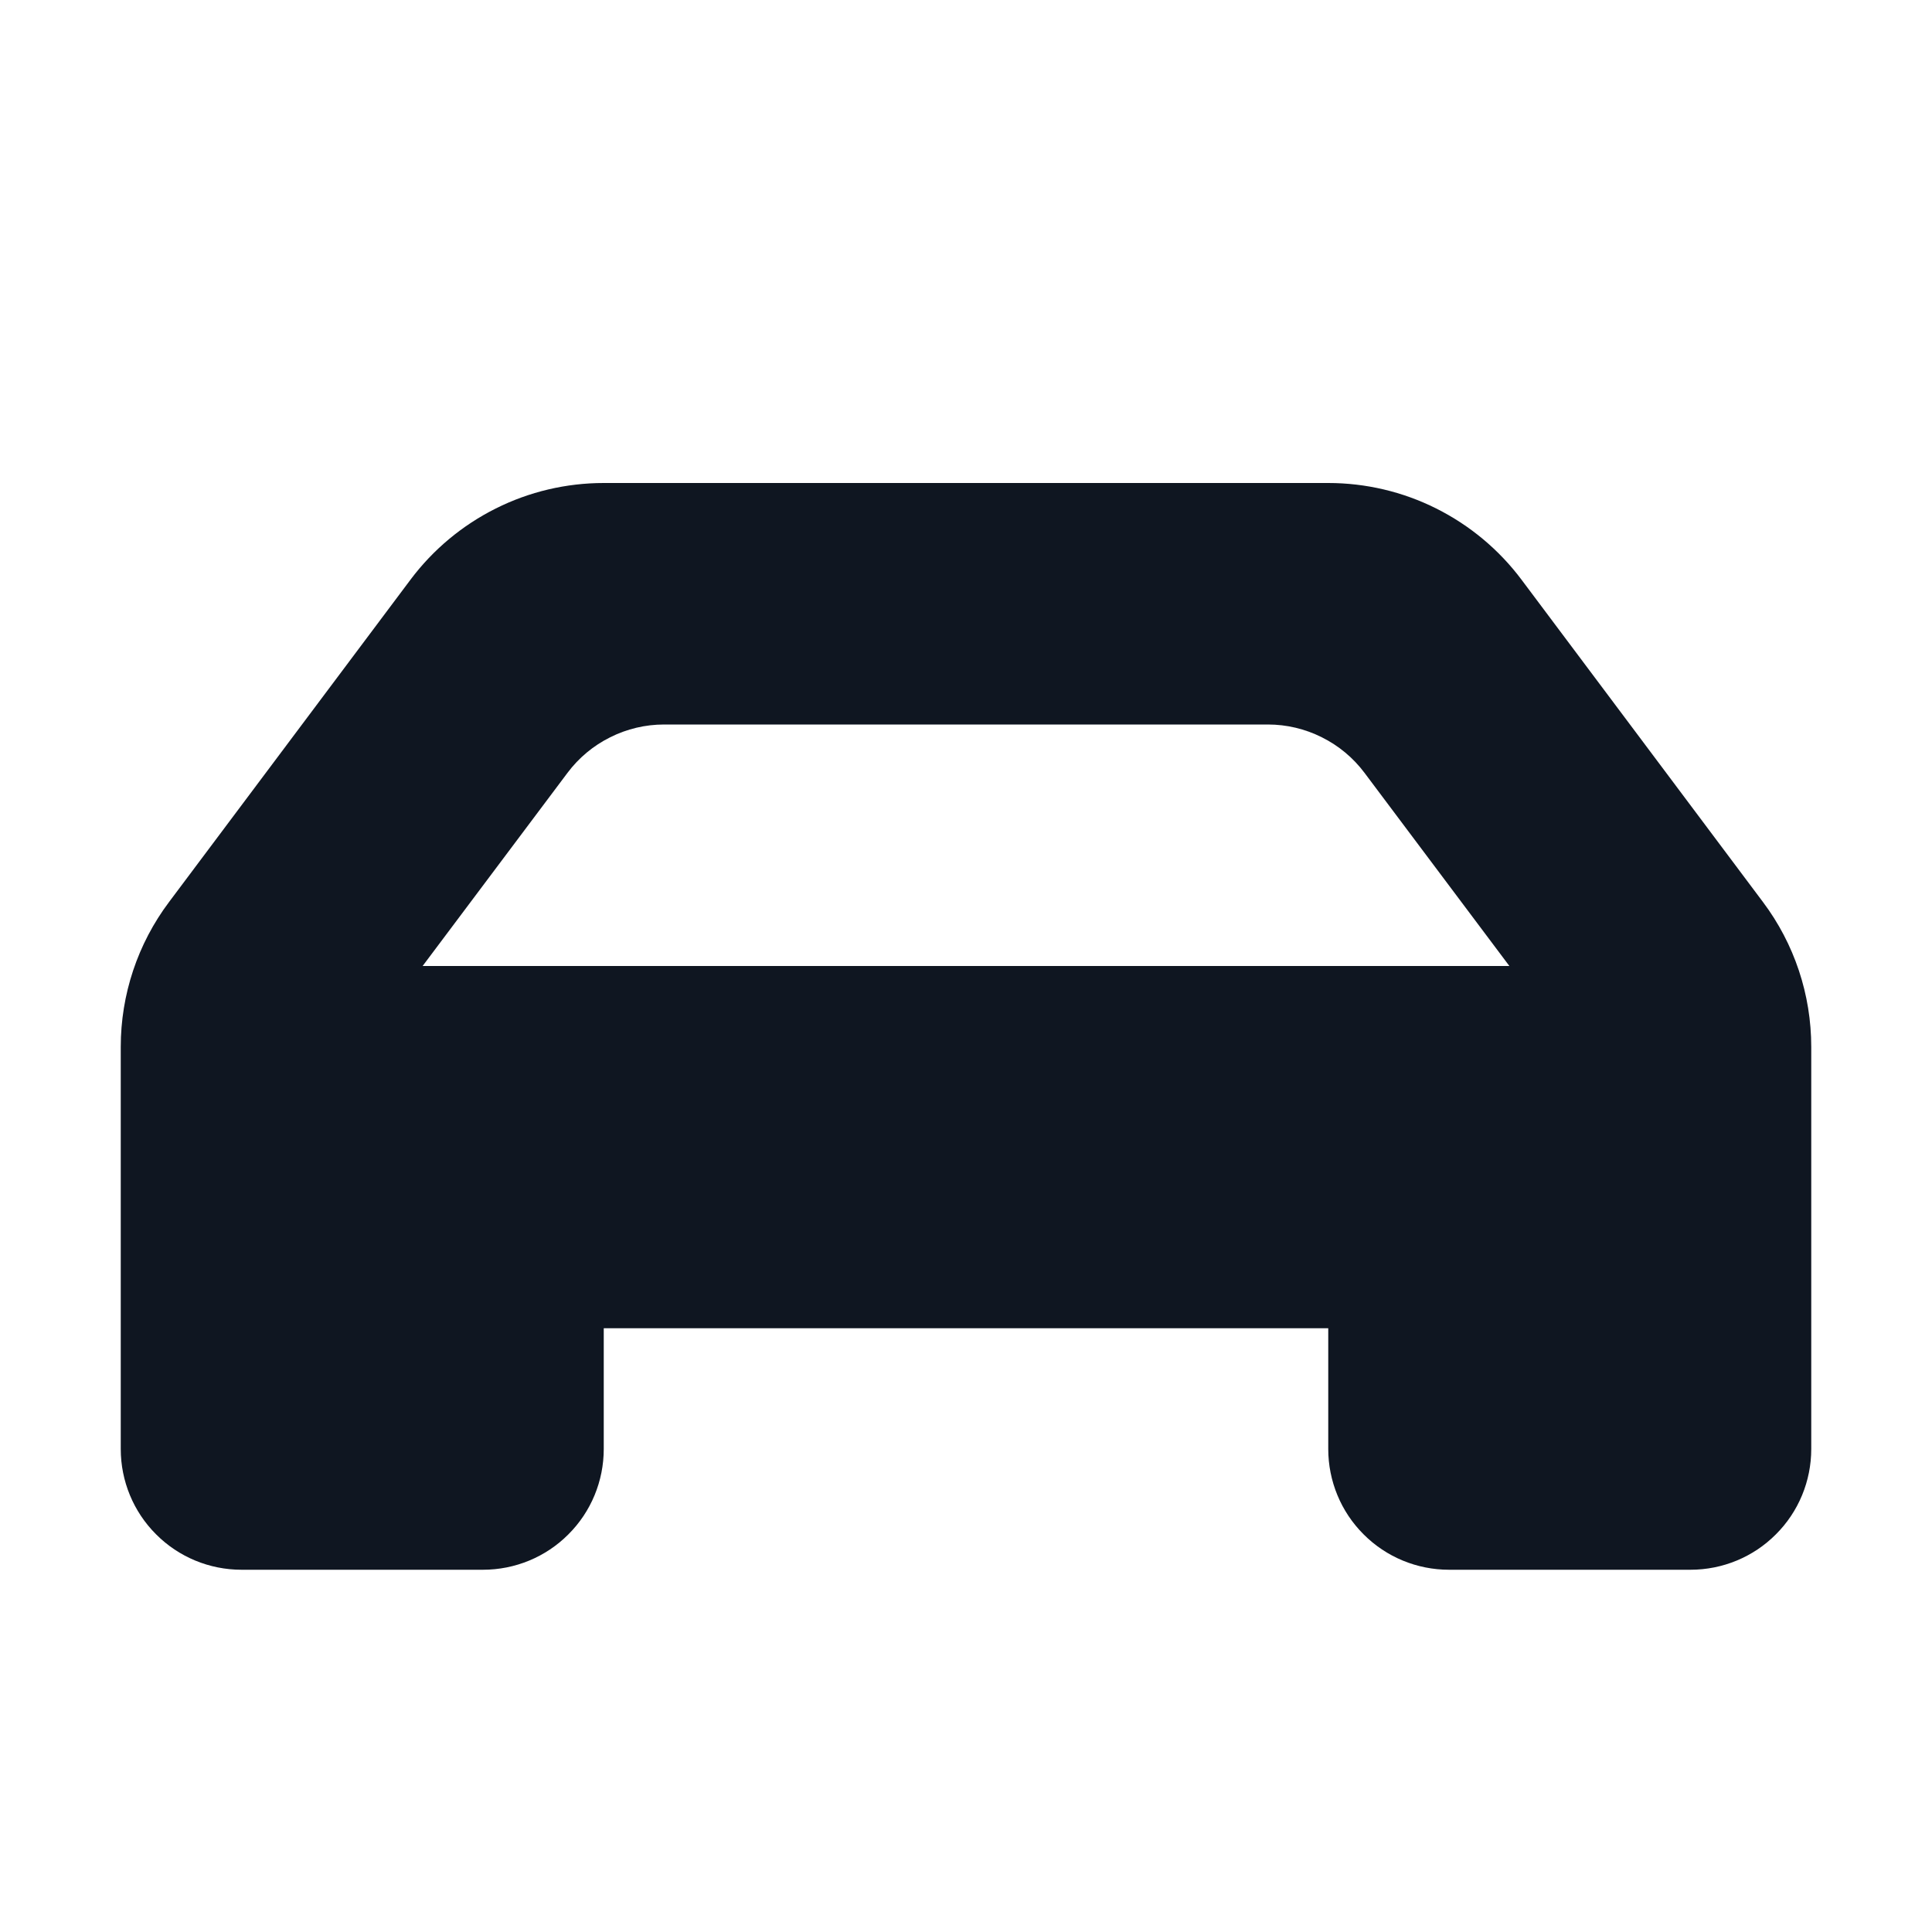 <svg width="16" height="16" viewBox="0 0 16 16" fill="none" xmlns="http://www.w3.org/2000/svg">
<path d="M14.6 7.47L12.6 4.8C12.414 4.552 12.172 4.35 11.894 4.211C11.617 4.072 11.31 4 11 4H5C4.69 4 4.383 4.072 4.106 4.211C3.828 4.35 3.586 4.552 3.4 4.8L1.4 7.47C1.14 7.816 1 8.237 1 8.67V12C1 12.265 1.105 12.52 1.293 12.707C1.48 12.895 1.735 13 2 13H4C4.265 13 4.52 12.895 4.707 12.707C4.895 12.52 5 12.265 5 12V11H11V12C11 12.265 11.105 12.52 11.293 12.707C11.48 12.895 11.735 13 12 13H14C14.265 13 14.52 12.895 14.707 12.707C14.895 12.52 15 12.265 15 12V8.67C15 8.237 14.86 7.816 14.6 7.47ZM3.5 8L4.7 6.4C4.793 6.276 4.914 6.175 5.053 6.106C5.192 6.036 5.345 6 5.5 6H10.5C10.655 6 10.808 6.036 10.947 6.106C11.086 6.175 11.207 6.276 11.3 6.4L12.5 8H3.5Z" fill="#0F1621"/>
</svg>
